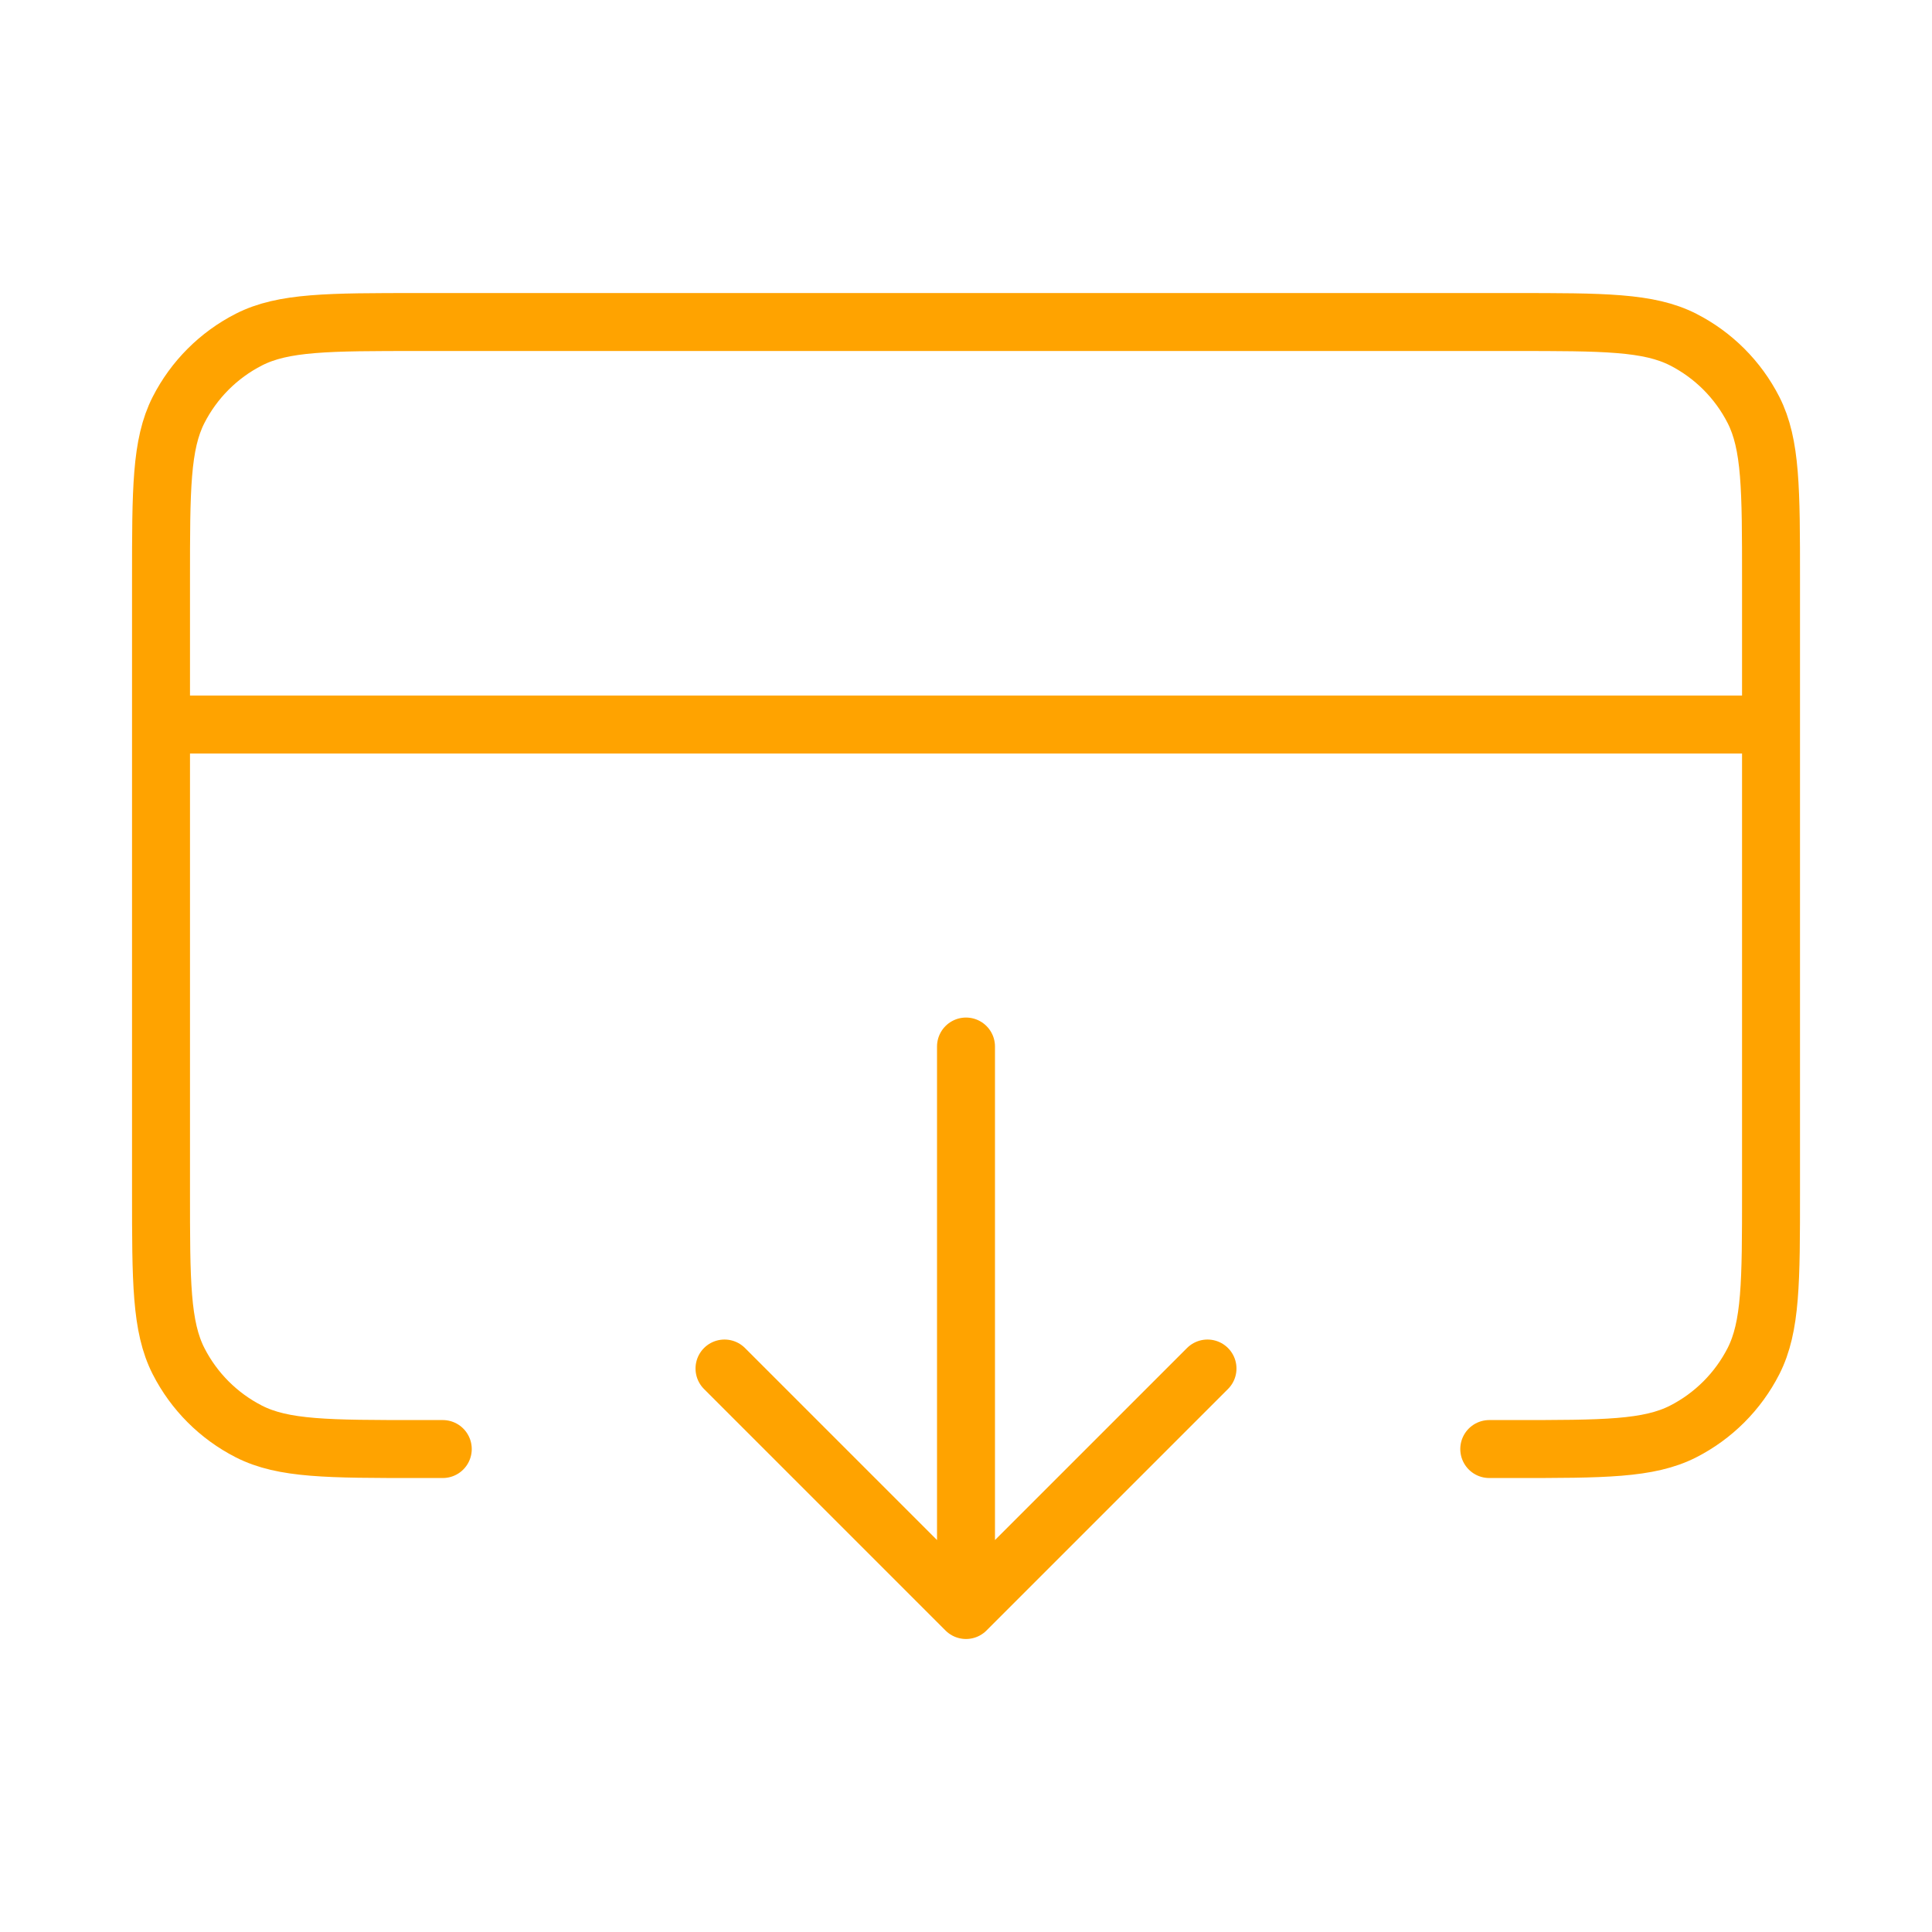 <svg width="50" height="50" viewBox="0 0 50 50" fill="none" xmlns="http://www.w3.org/2000/svg">
<g id="credit-card-download">
<path id="Icon" d="M18.75 35.417L25 41.667M25 41.667L31.25 35.417M25 41.667V27.084M45.834 18.751H4.167M11.459 37.501H10.834C8.5 37.501 7.333 37.501 6.442 37.047C5.658 36.647 5.021 36.01 4.621 35.226C4.167 34.334 4.167 33.167 4.167 30.834V15.001C4.167 12.667 4.167 11.5 4.621 10.609C5.021 9.825 5.658 9.188 6.442 8.788C7.333 8.334 8.5 8.334 10.834 8.334H39.167C41.501 8.334 42.667 8.334 43.559 8.788C44.343 9.188 44.98 9.825 45.38 10.609C45.834 11.5 45.834 12.667 45.834 15.001V30.834C45.834 33.167 45.834 34.334 45.38 35.226C44.98 36.01 44.343 36.647 43.559 37.047C42.667 37.501 41.501 37.501 39.167 37.501H38.542" stroke="#FFA300" stroke-width="1.5" stroke-linecap="round" stroke-linejoin="round"/>
</g>
</svg>

